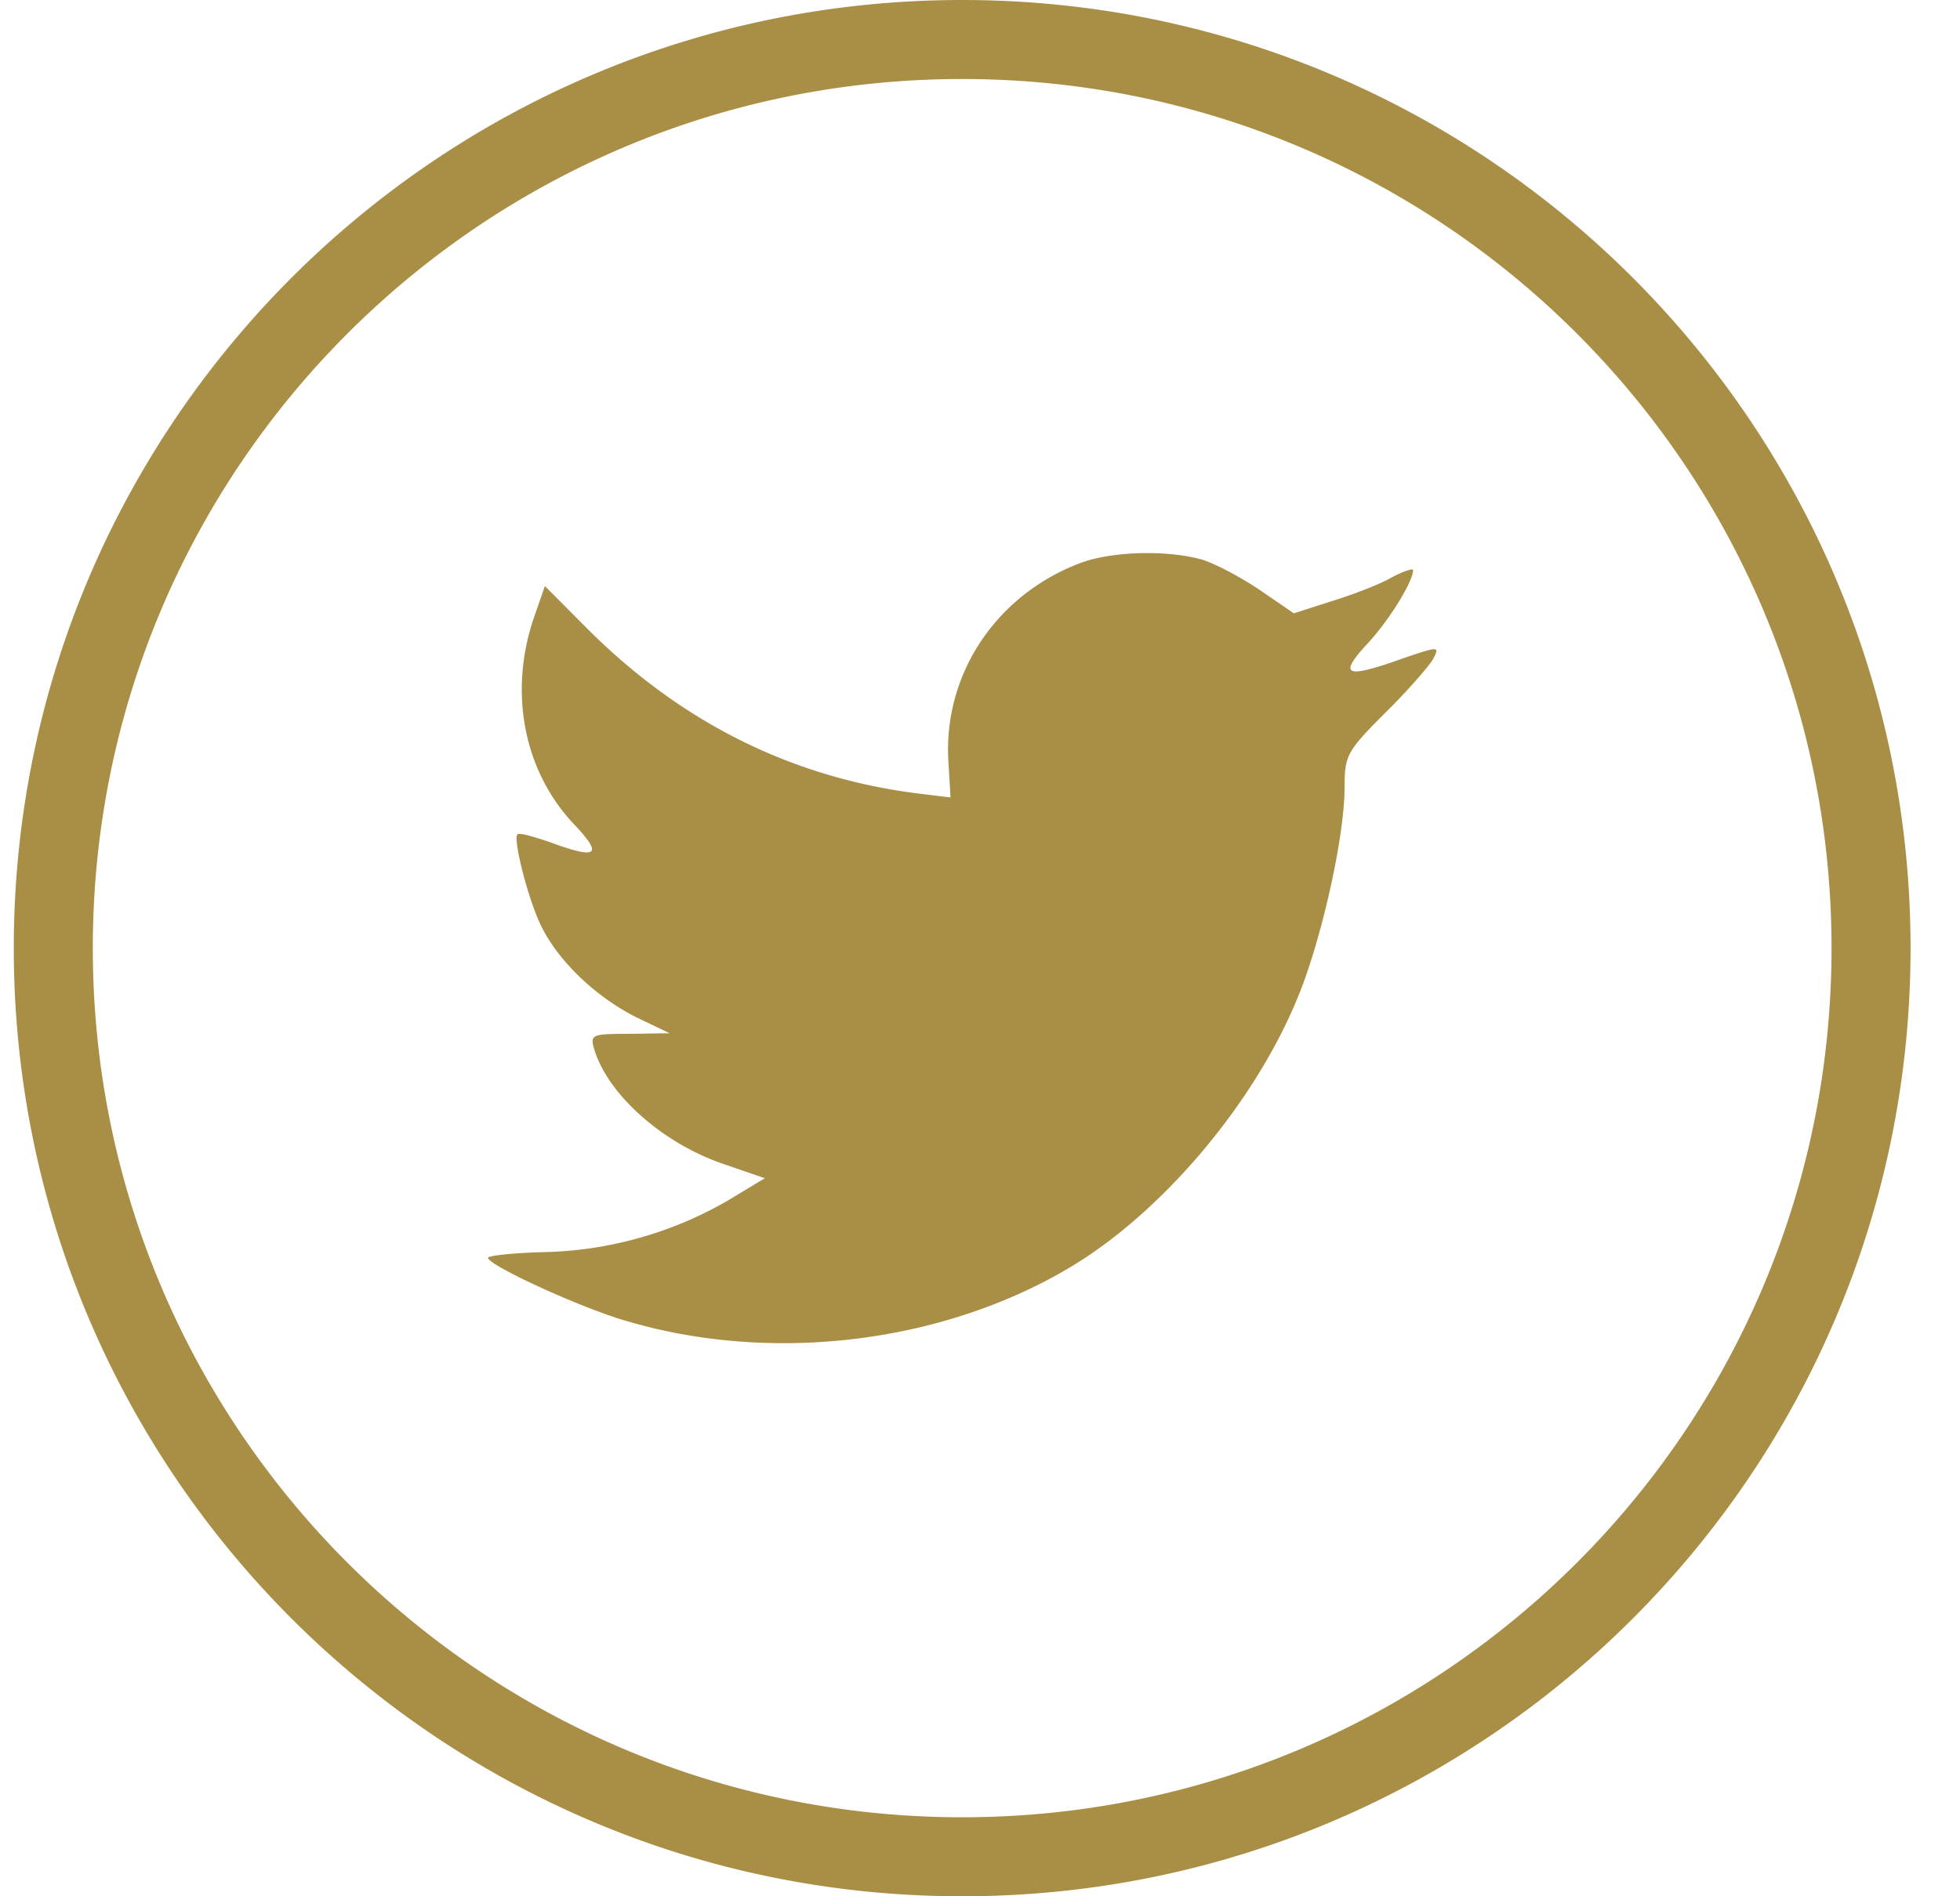 <svg xmlns="http://www.w3.org/2000/svg" width="31" height="30" viewBox="0 0 31 30">
    <path fill="#A98F46" fill-rule="nonzero" d="M.218 15c0-8.284 6.716-15 15-15 8.284 0 15 6.716 15 15 0 8.284-6.716 15-15 15-8.284 0-15-6.716-15-15zm1.25 0c0 7.594 6.156 13.75 13.75 13.75s13.75-6.156 13.75-13.75-6.156-13.75-13.75-13.75S1.468 7.406 1.468 15zm13.534-2.925c-.098-1.401.758-2.681 2.113-3.178.499-.176 1.344-.198 1.897-.044.216.067.628.287.921.486l.531.364.585-.188c.325-.099.759-.264.954-.375.184-.1.347-.154.347-.121 0 .187-.401.827-.737 1.18-.455.497-.325.541.596.21.553-.187.564-.187.455.022-.065.11-.4.497-.758.85-.607.607-.64.673-.64 1.18 0 .784-.368 2.417-.737 3.31-.683 1.678-2.146 3.41-3.61 4.282-2.058 1.224-4.8 1.533-7.109.816-.77-.243-2.092-.86-2.092-.97 0-.034.401-.078.889-.09a6.064 6.064 0 0 0 2.905-.816l.585-.353-.672-.231c-.954-.331-1.81-1.093-2.027-1.81-.065-.232-.043-.243.564-.243l.628-.01-.53-.254c-.63-.32-1.204-.861-1.486-1.413-.206-.397-.466-1.401-.39-1.478.022-.033.25.033.51.121.747.276.845.21.411-.254-.812-.838-1.062-2.085-.671-3.266l.184-.53.715.718c1.463 1.445 3.187 2.306 5.16 2.56l.541.066-.032-.54z"/>
</svg>
